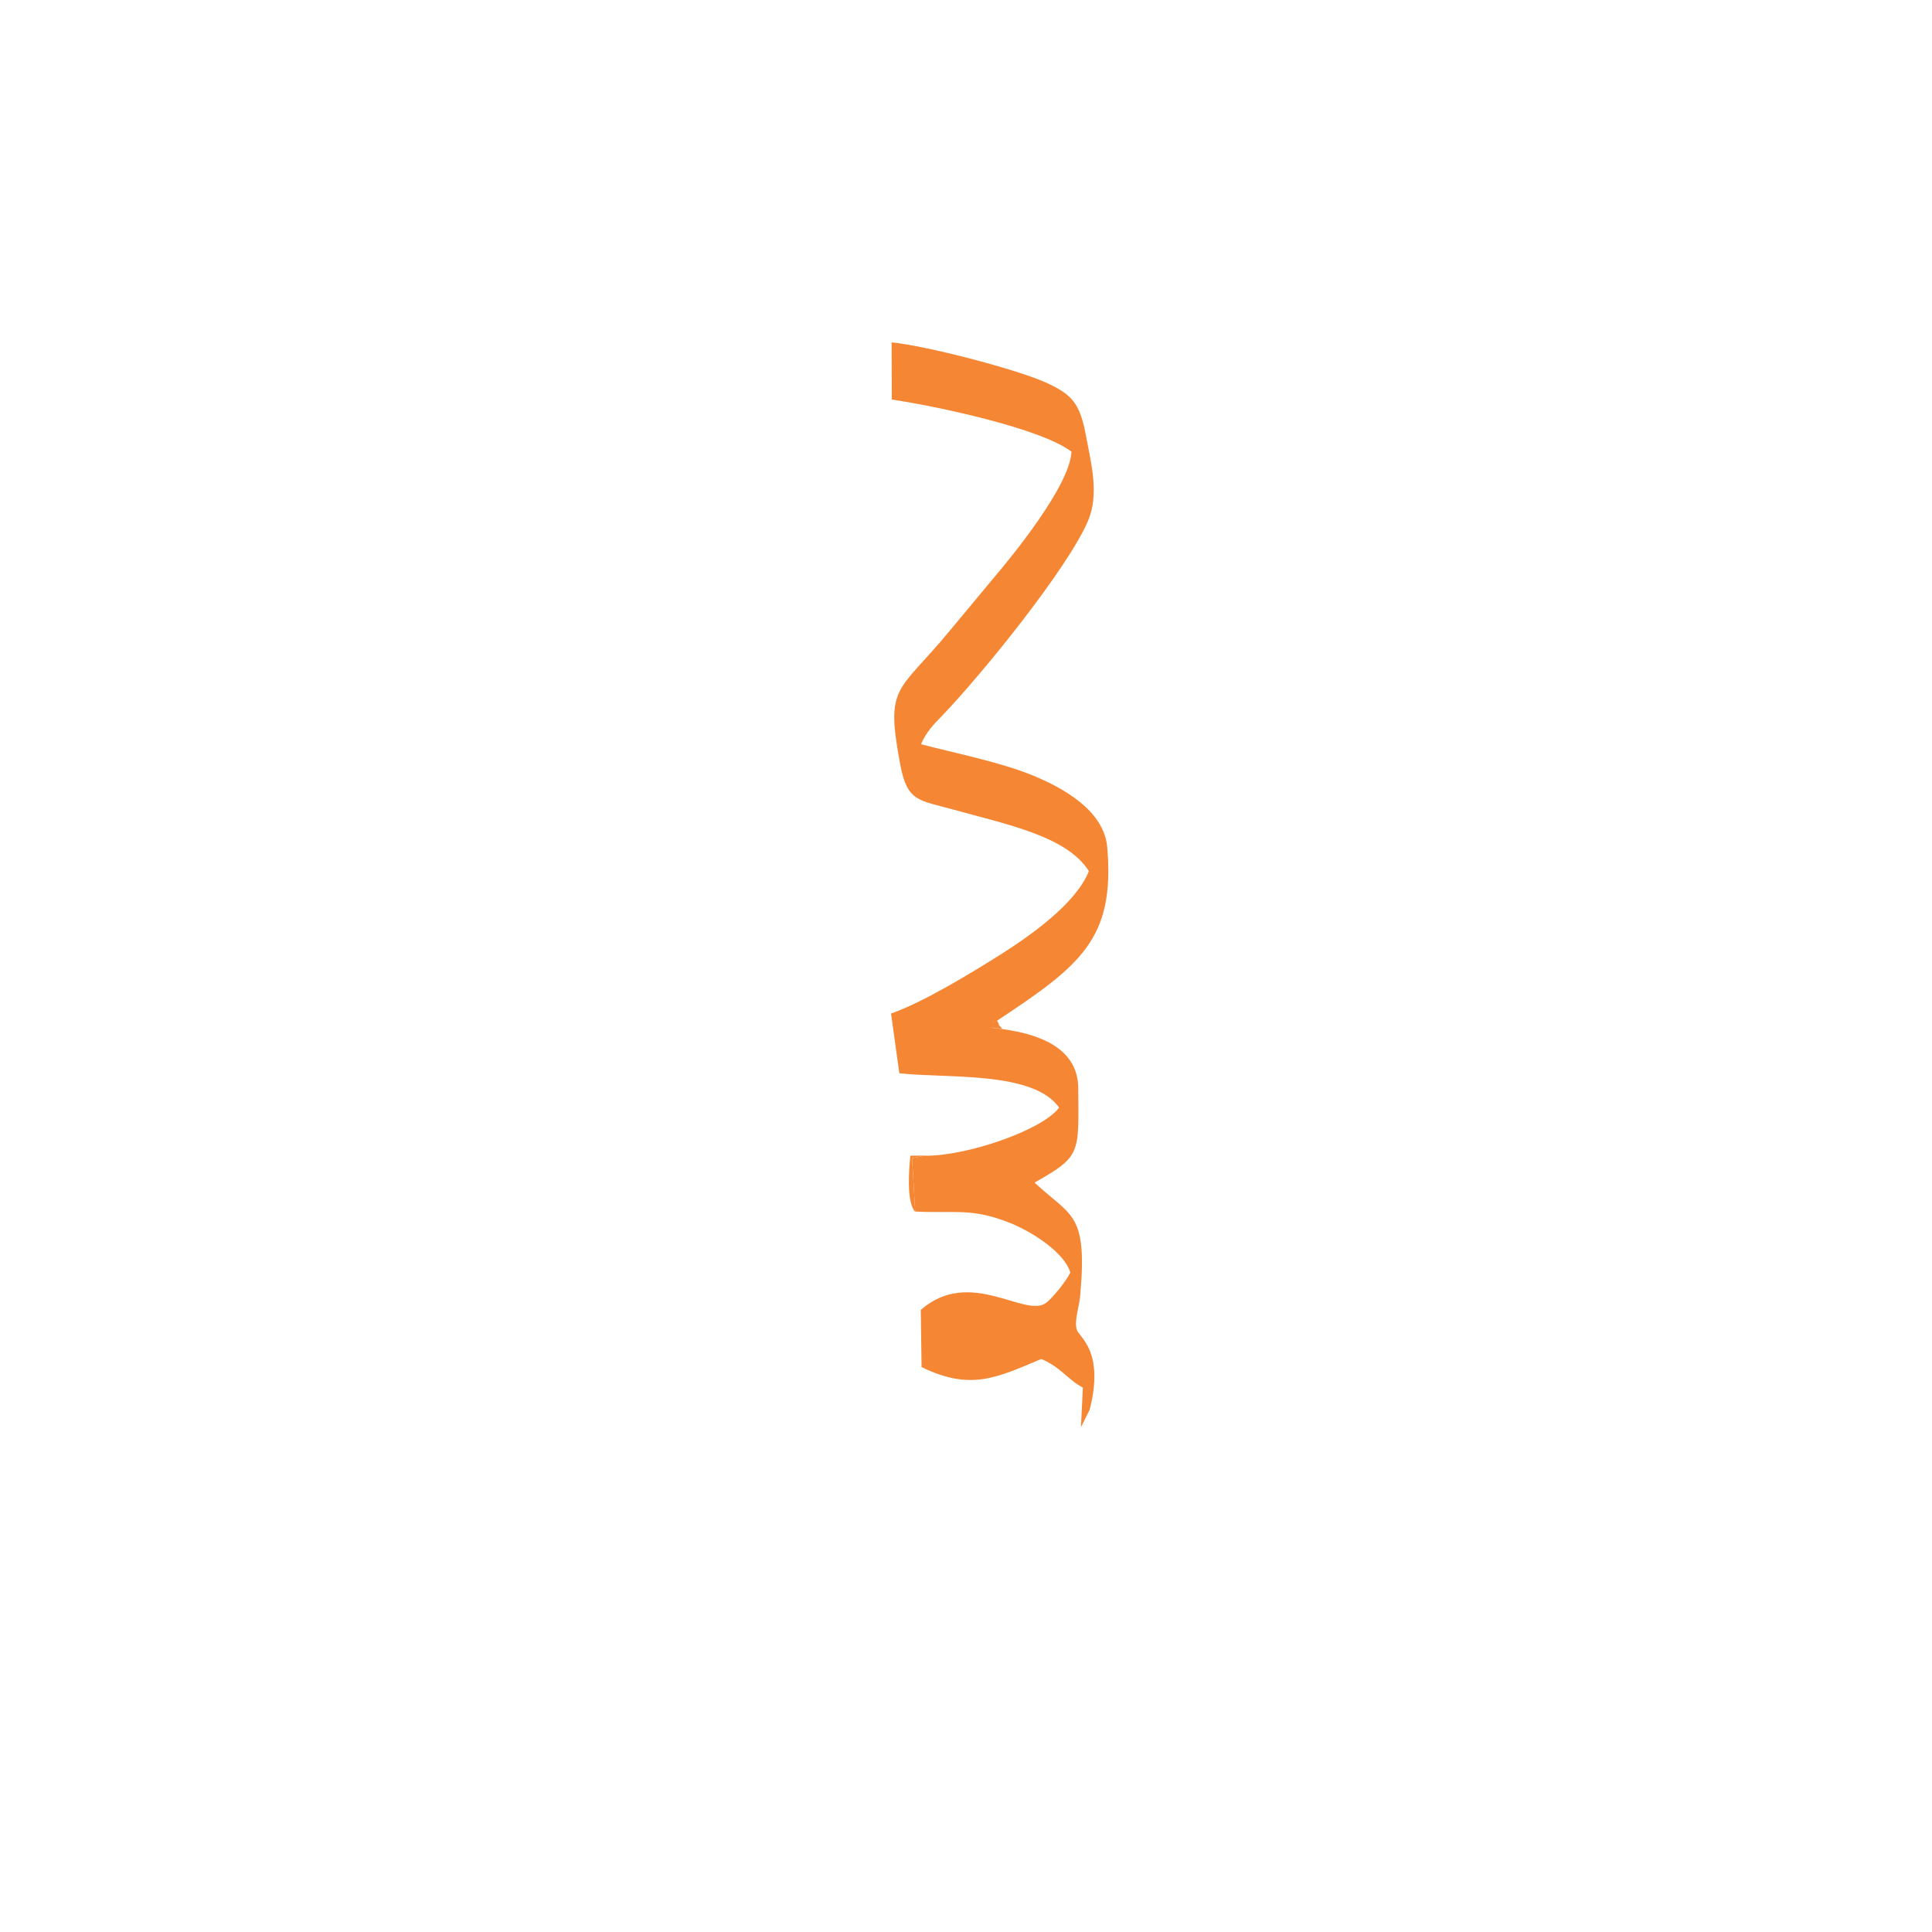 <?xml version="1.0" encoding="UTF-8"?>
<!DOCTYPE svg PUBLIC "-//W3C//DTD SVG 1.1//EN" "http://www.w3.org/Graphics/SVG/1.1/DTD/svg11.dtd">
<!-- Creator: CorelDRAW X6 -->
<svg xmlns="http://www.w3.org/2000/svg" xml:space="preserve" width="100mm" height="100mm" version="1.1" style="shape-rendering:geometricPrecision; text-rendering:geometricPrecision; image-rendering:optimizeQuality; fill-rule:evenodd; clip-rule:evenodd"
viewBox="0 0 10000 10000"
 xmlns:xlink="http://www.w3.org/1999/xlink">
 <defs>
  <style type="text/css">
   <![CDATA[
    .fil0 {fill:#F58634}
   ]]>
  </style>
 </defs>
 <g id="Layer_x0020_1">
  <g id="_211569088">
   <path class="fil0" d="M4788 5981l-67 14 16 276c217,10 295,-20 496,61 110,45 276,150 307,255 -27,52 -92,131 -126,157 -109,80 -393,-187 -648,36l4 296c255,124 388,55 620,-42 104,45 136,107 215,148l-10 205 45 -90c78,-304 -54,-375 -66,-413 -15,-47 11,-115 17,-177 39,-435 -47,-408 -236,-586 242,-137 228,-148 226,-488 -1,-215 -215,-282 -390,-306l-56 -7c7,-61 -4,-14 26,-37 430,-285 611,-422 570,-897 -16,-190 -226,-307 -387,-373 -166,-68 -394,-113 -577,-161 28,-65 69,-106 110,-148 210,-219 651,-764 755,-1009 58,-137 16,-296 -10,-434 -32,-173 -70,-220 -218,-285 -153,-67 -604,-185 -789,-204l1 296c235,35 774,150 930,270 -8,178 -316,551 -399,649 -85,102 -151,182 -238,286 -265,319 -327,271 -249,686 36,193 98,182 273,231 272,76 589,137 703,319 -67,169 -305,335 -456,431 -153,96 -401,248 -568,306l43 309c246,28 693,-13 827,178 -87,117 -478,251 -693,249z"/>
   <path class="fil0" d="M4737 6271l-16 -276 67 -14 -76 1c-7,68 -21,239 24,289z"/>
   <path class="fil0" d="M5189 5326c-37,-40 -5,-3 -29,-44 -30,23 -19,-24 -26,37l56 7z"/>
  </g>
 </g>
</svg>
